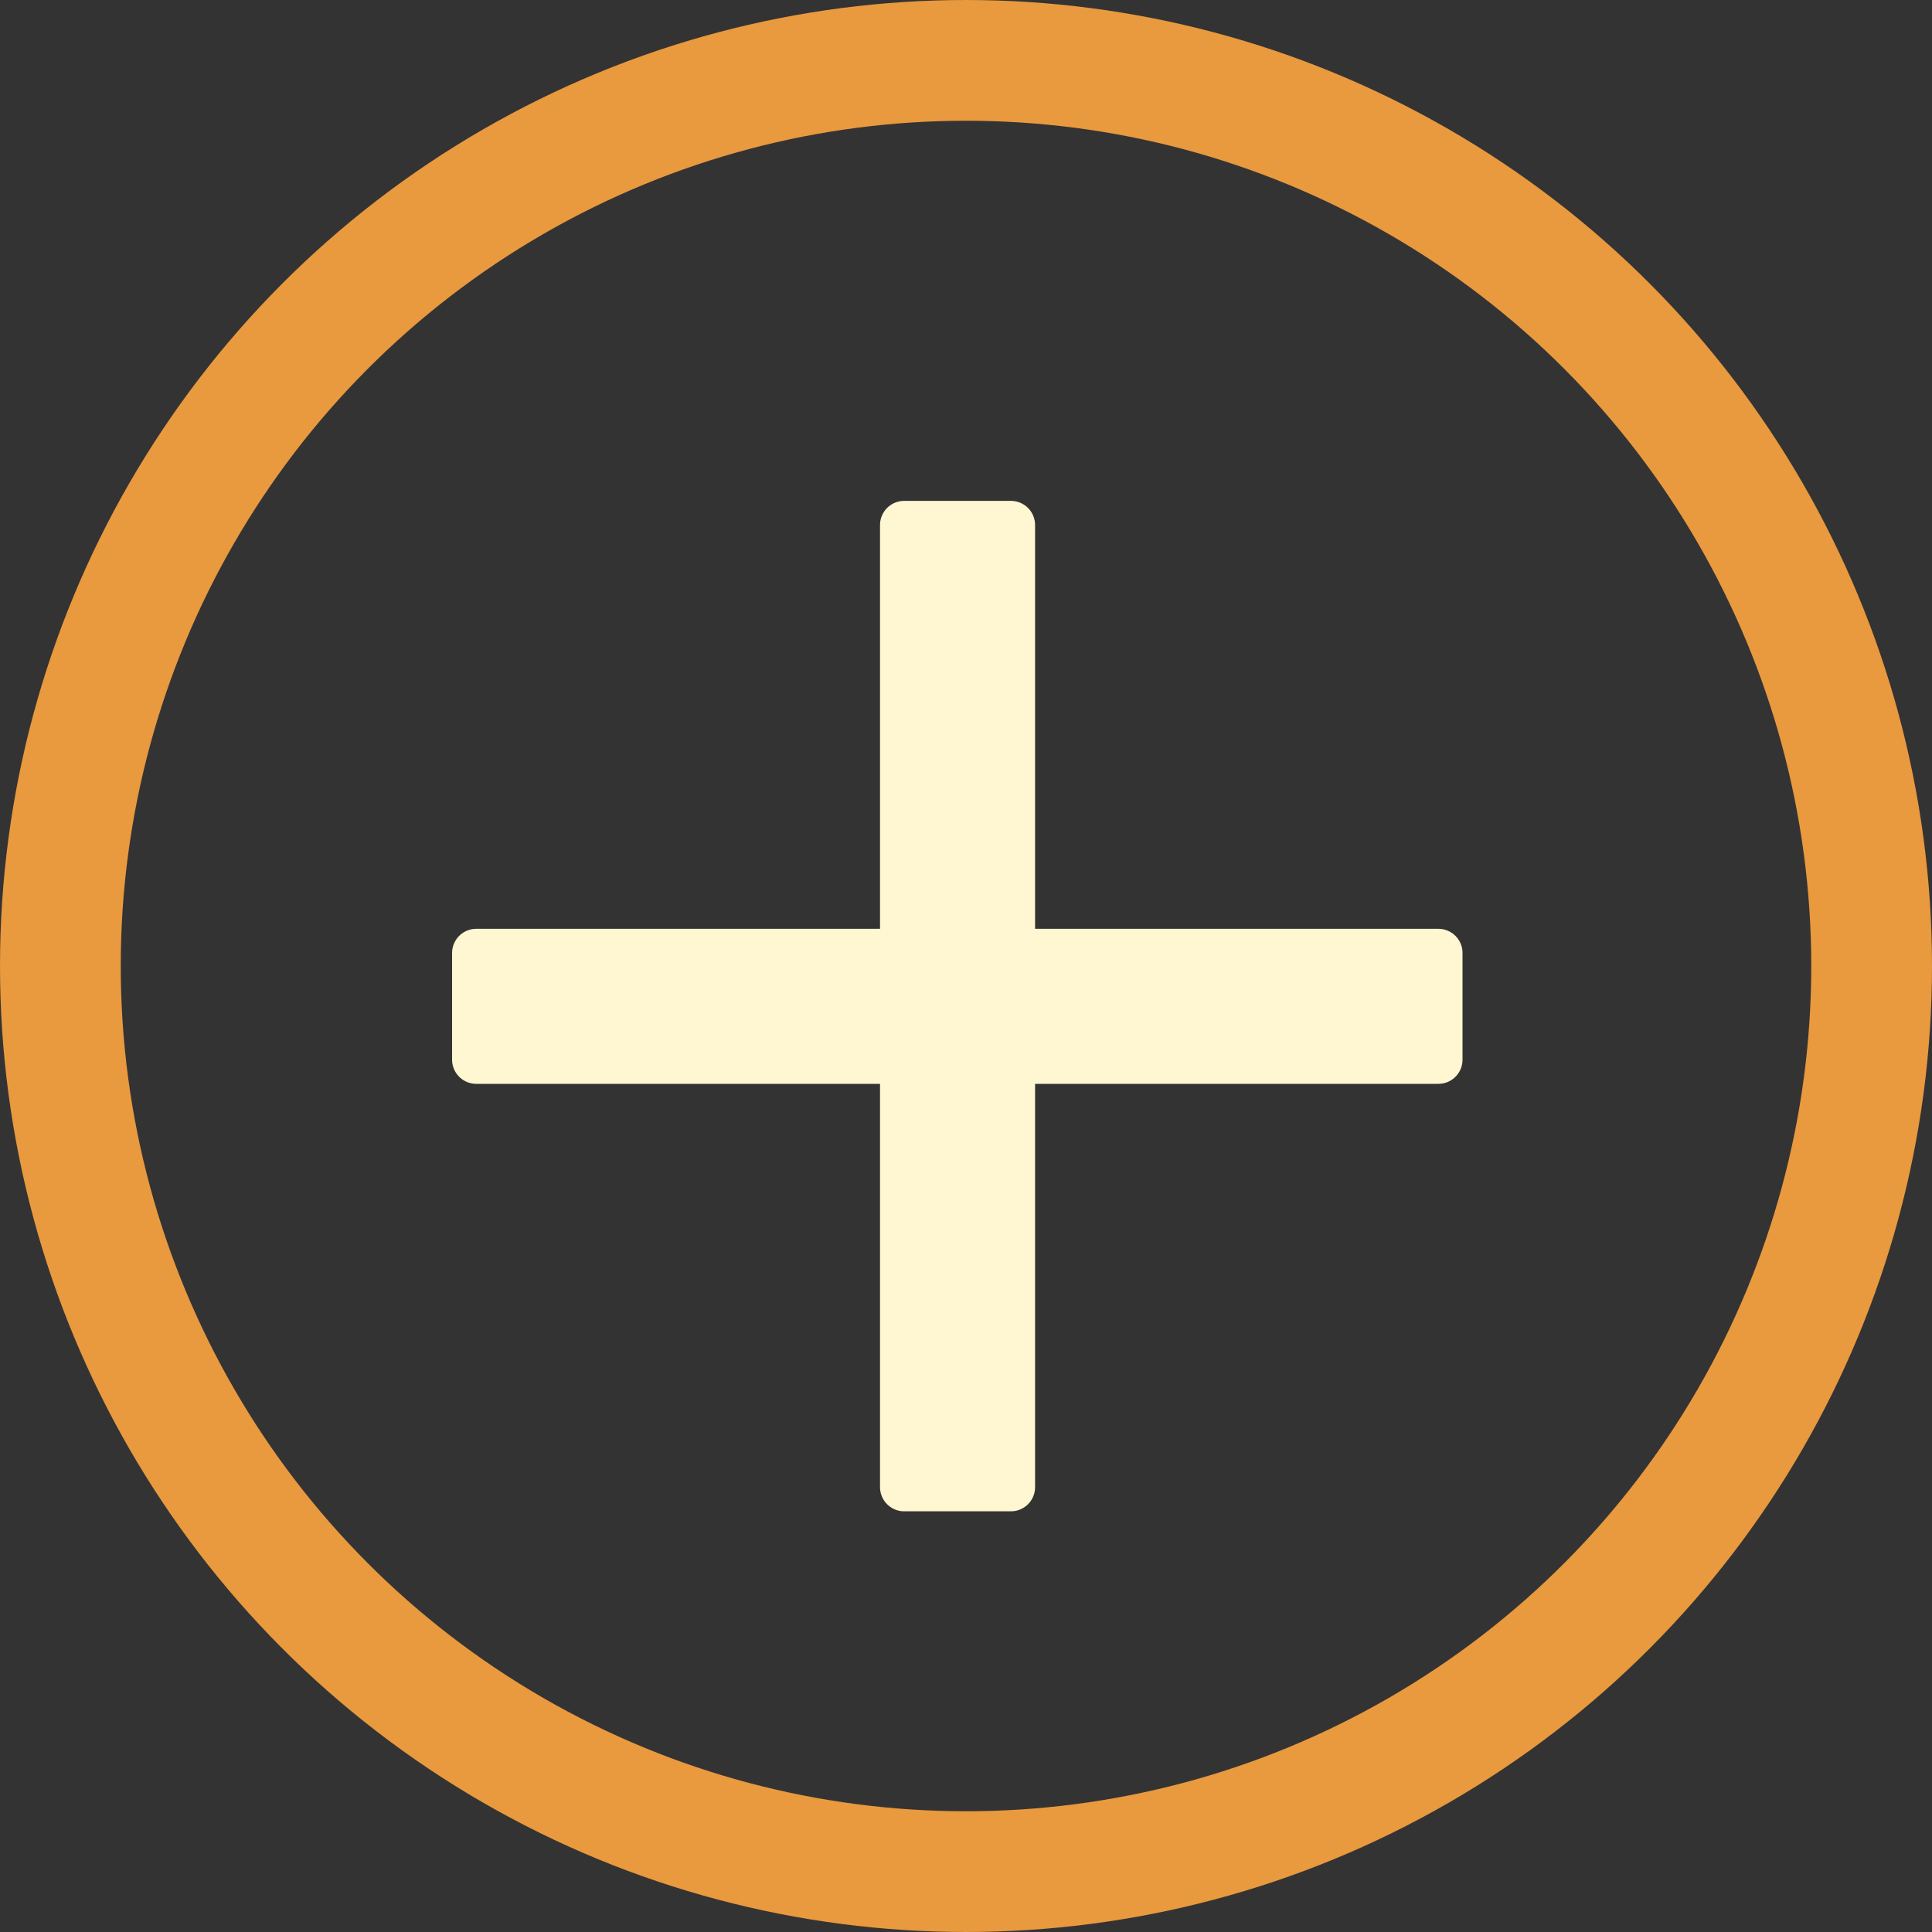 <svg xmlns="http://www.w3.org/2000/svg" viewBox="0 0 40 40"><rect x="0" y="0" width="40" height="40" fill="#333333" stroke="none"/><defs><style>.cls-1{fill:none;stroke:#e9993e;stroke-width:2.5px;}.cls-2{fill:#fff6d2;stroke:#fff6d2;stroke-linejoin:round;}</style></defs><g id="Capa_2" data-name="Capa 2"><g id="Capa_1-2" data-name="Capa 1"><circle class="cls-1" cx="20" cy="20" r="18.75"/><rect class="cls-2" x="18.72" y="10.87" width="2.21" height="19.92"/><rect class="cls-2" x="9.86" y="19.73" width="19.92" height="2.21"/></g></g></svg>